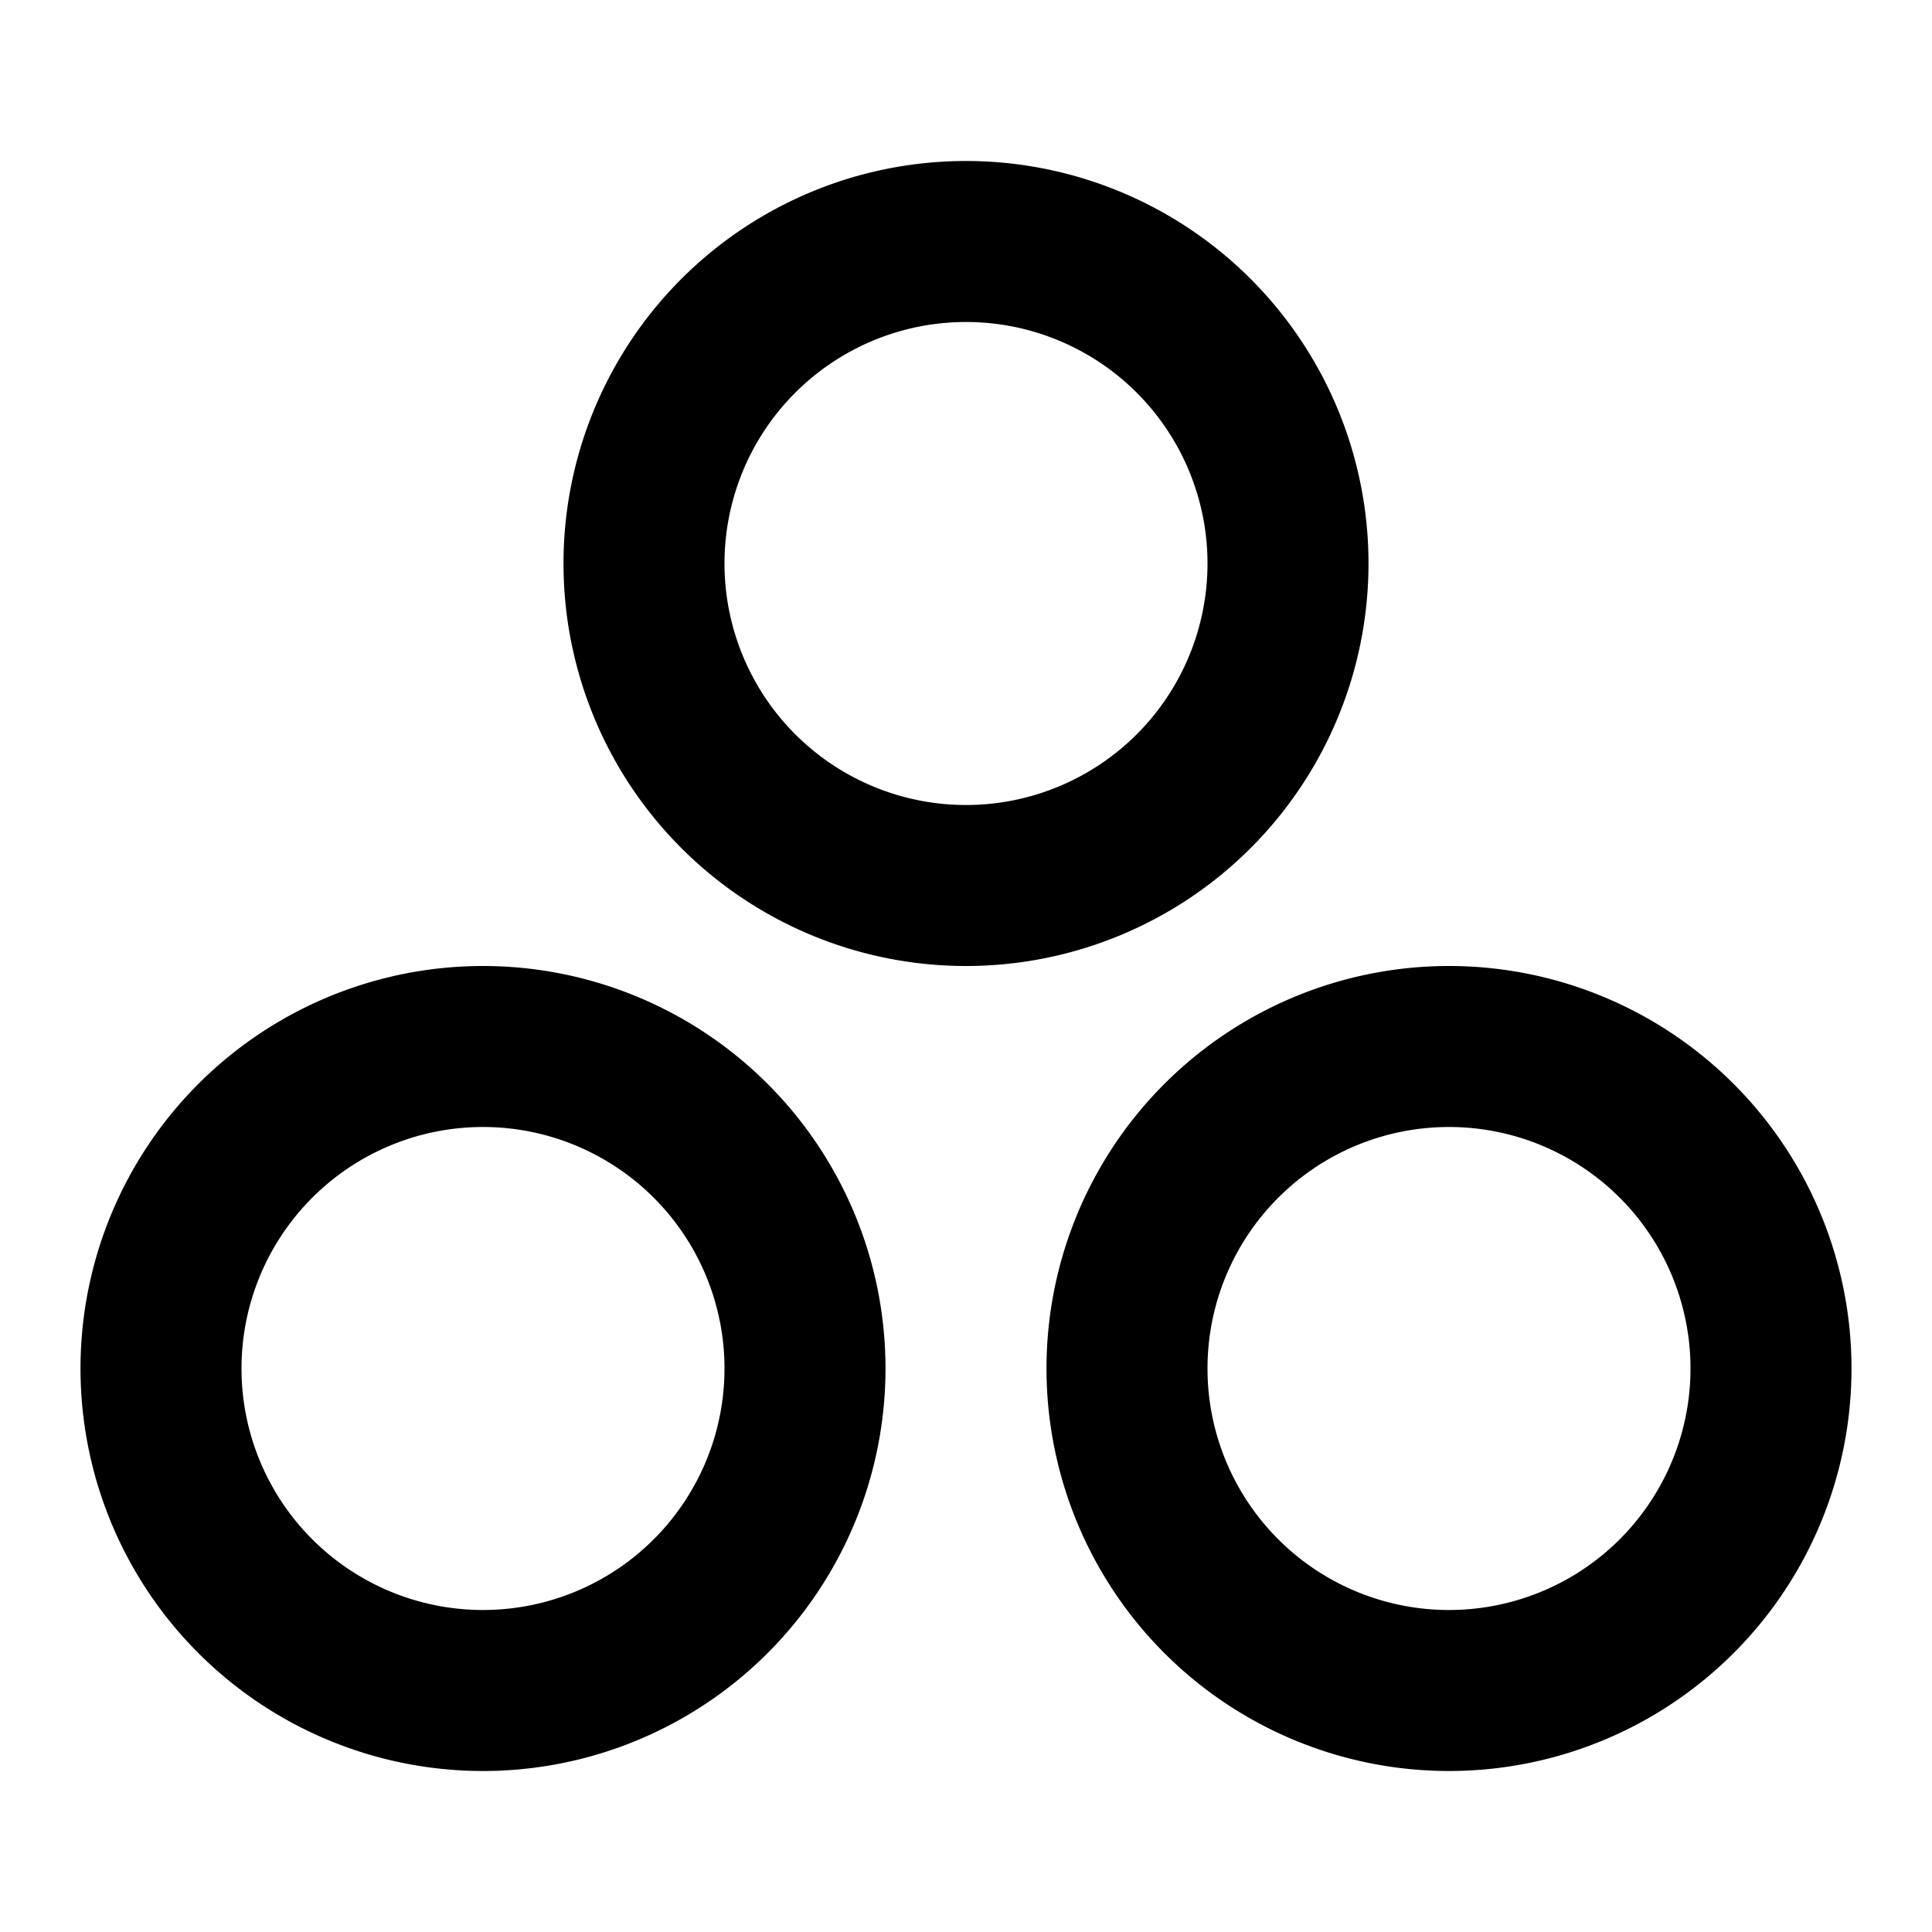 <svg xmlns="http://www.w3.org/2000/svg" fill="none" viewBox="0 0 24 24"><path fill="currentColor" fill-rule="evenodd" d="M7 7a5 5 0 1 1 10 0A5 5 0 0 1 7 7m8 0a3 3 0 1 0-6 0 3 3 0 0 0 6 0m-2 10a5 5 0 1 1 10 0 5 5 0 0 1-10 0m8 0a3 3 0 1 0-6 0 3 3 0 0 0 6 0M6 12a5 5 0 1 0 0 10 5 5 0 0 0 0-10m0 2a3 3 0 1 1 0 6 3 3 0 0 1 0-6" clip-rule="evenodd"/></svg>